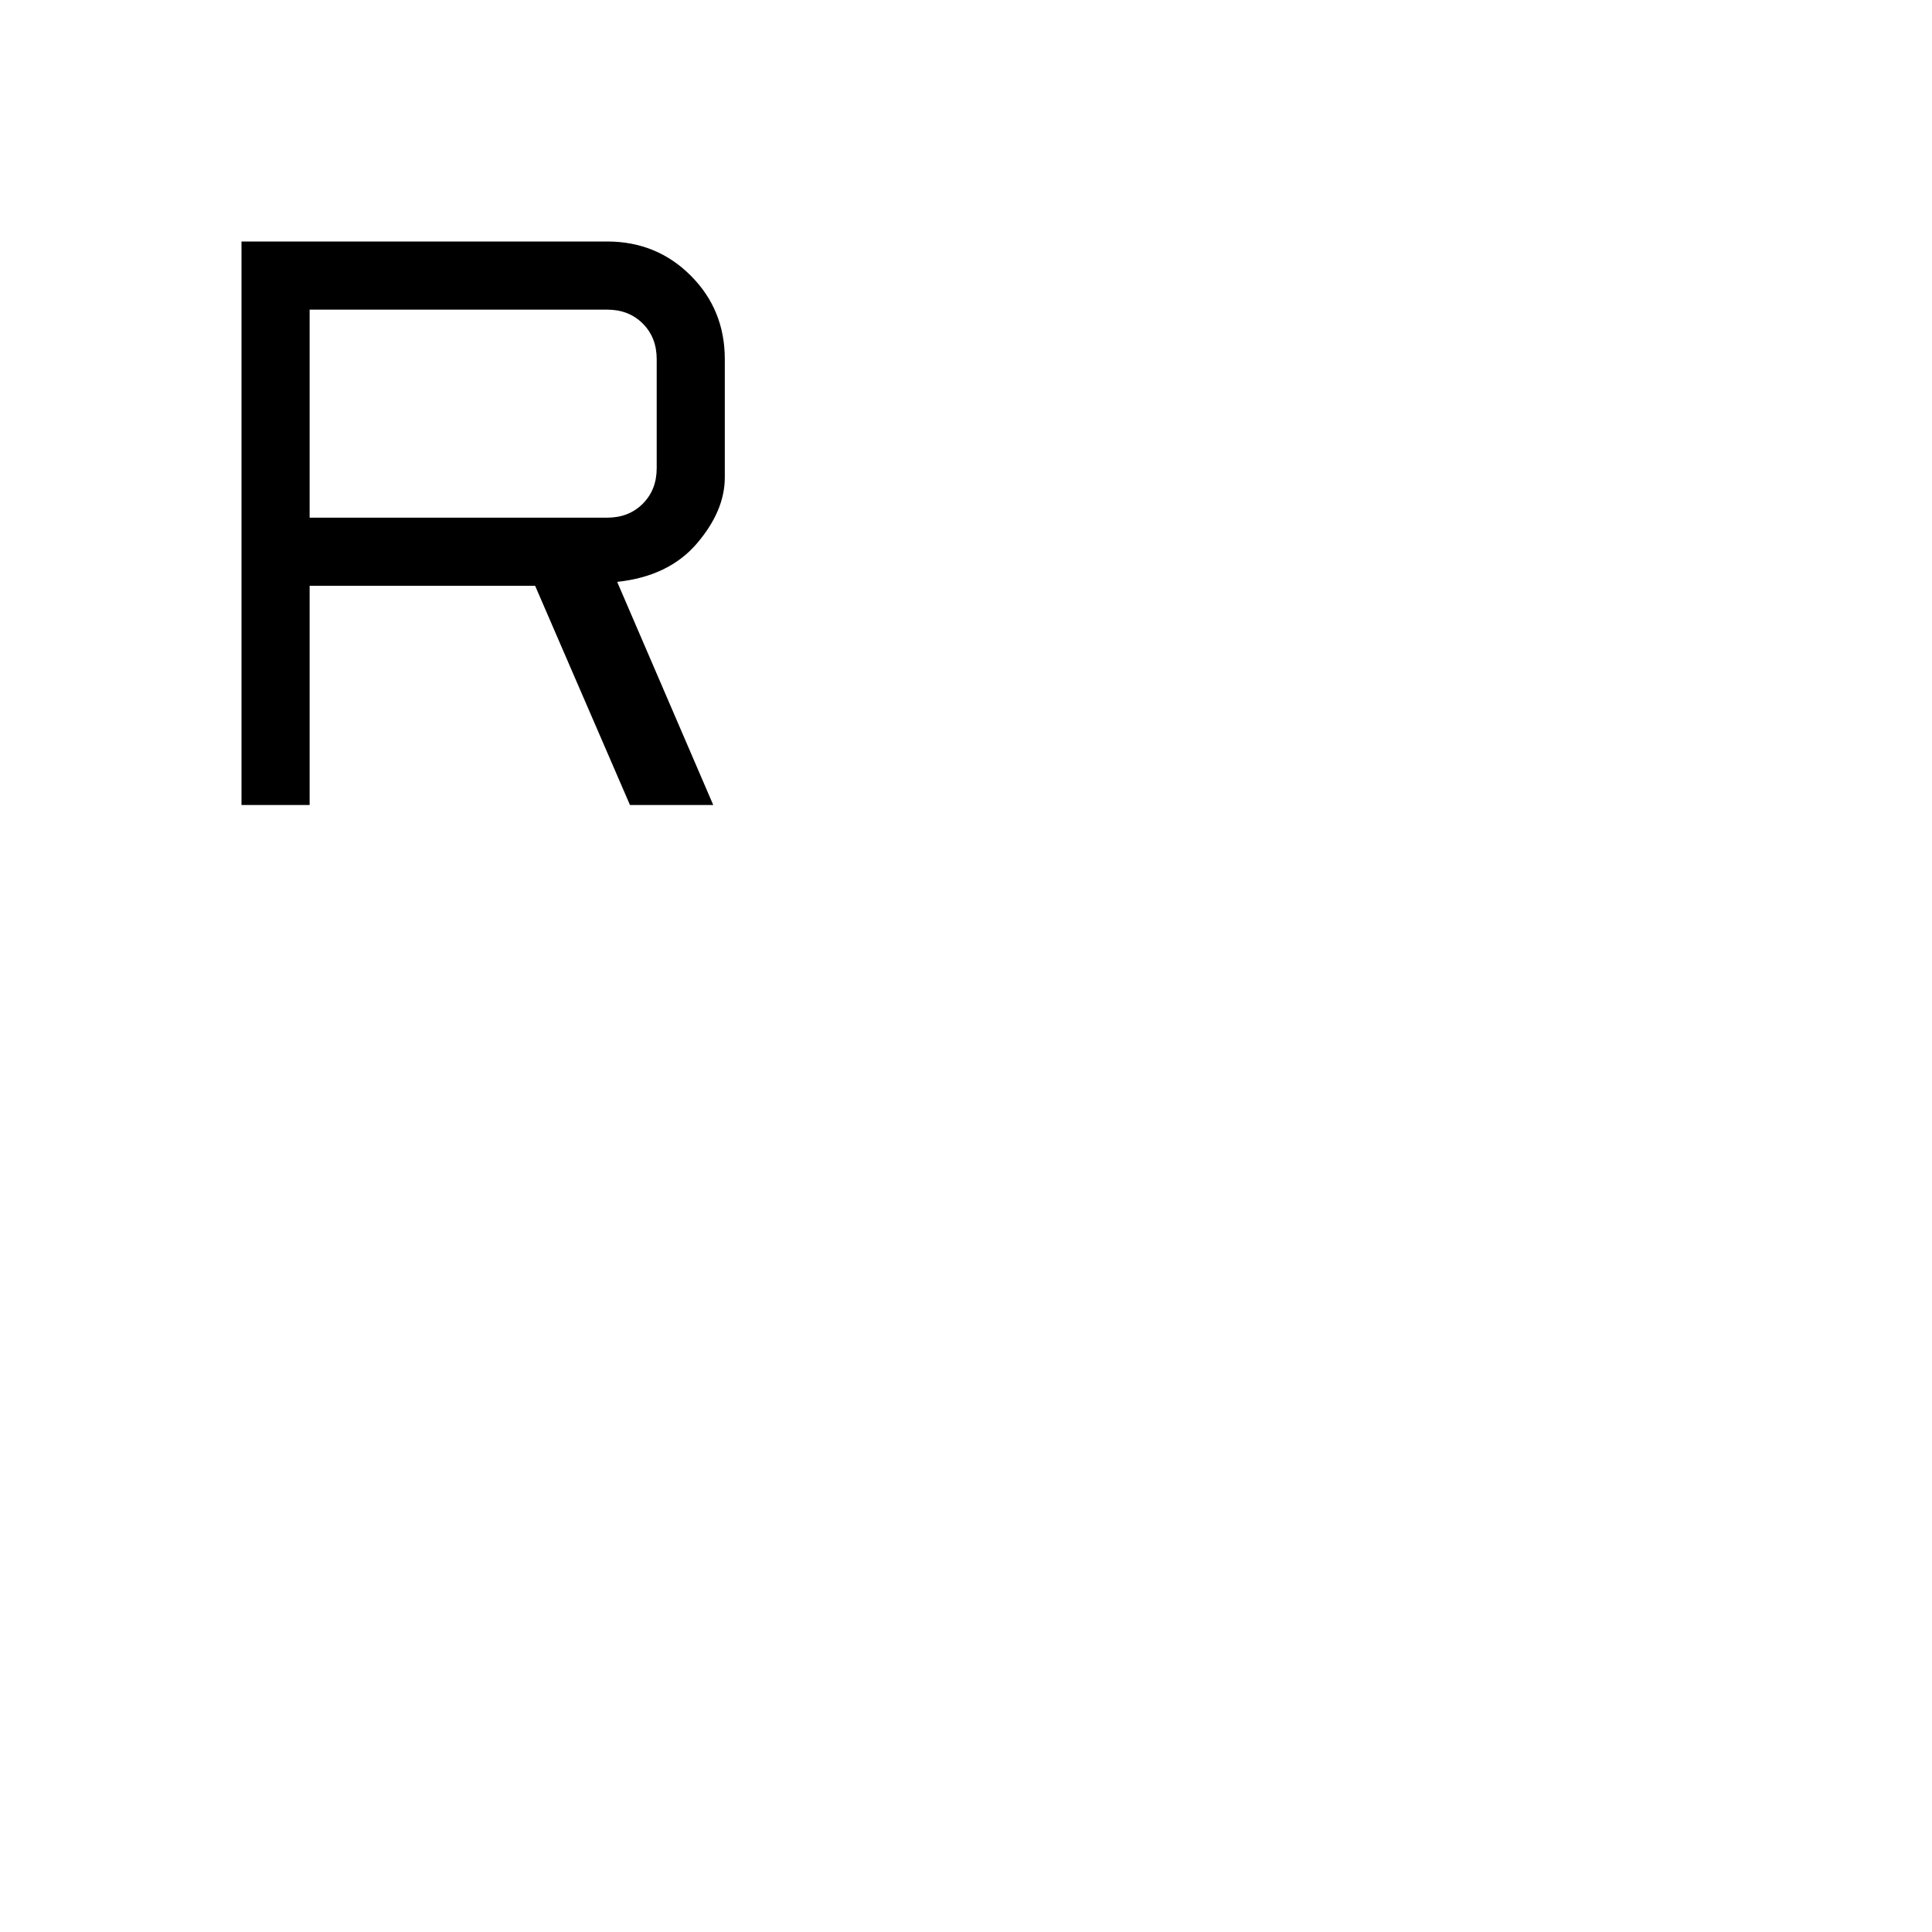 <svg xmlns="http://www.w3.org/2000/svg" height="40" viewBox="0 -960 960 960" width="40"><path d="M120-560v-280h181.69q24.58 0 41.52 16.94 16.94 16.94 16.94 41.52v58.77q0 16.65-13.94 32.9-13.95 16.25-39.54 19L354.41-560h-41.38L265.9-668.92H153.85V-560H120Zm33.85-142.77h147.84q10.77 0 17.69-6.92 6.93-6.93 6.93-17.69v-54.16q0-10.77-6.93-17.69-6.92-6.92-17.69-6.92H153.85v103.38Z"/></svg>